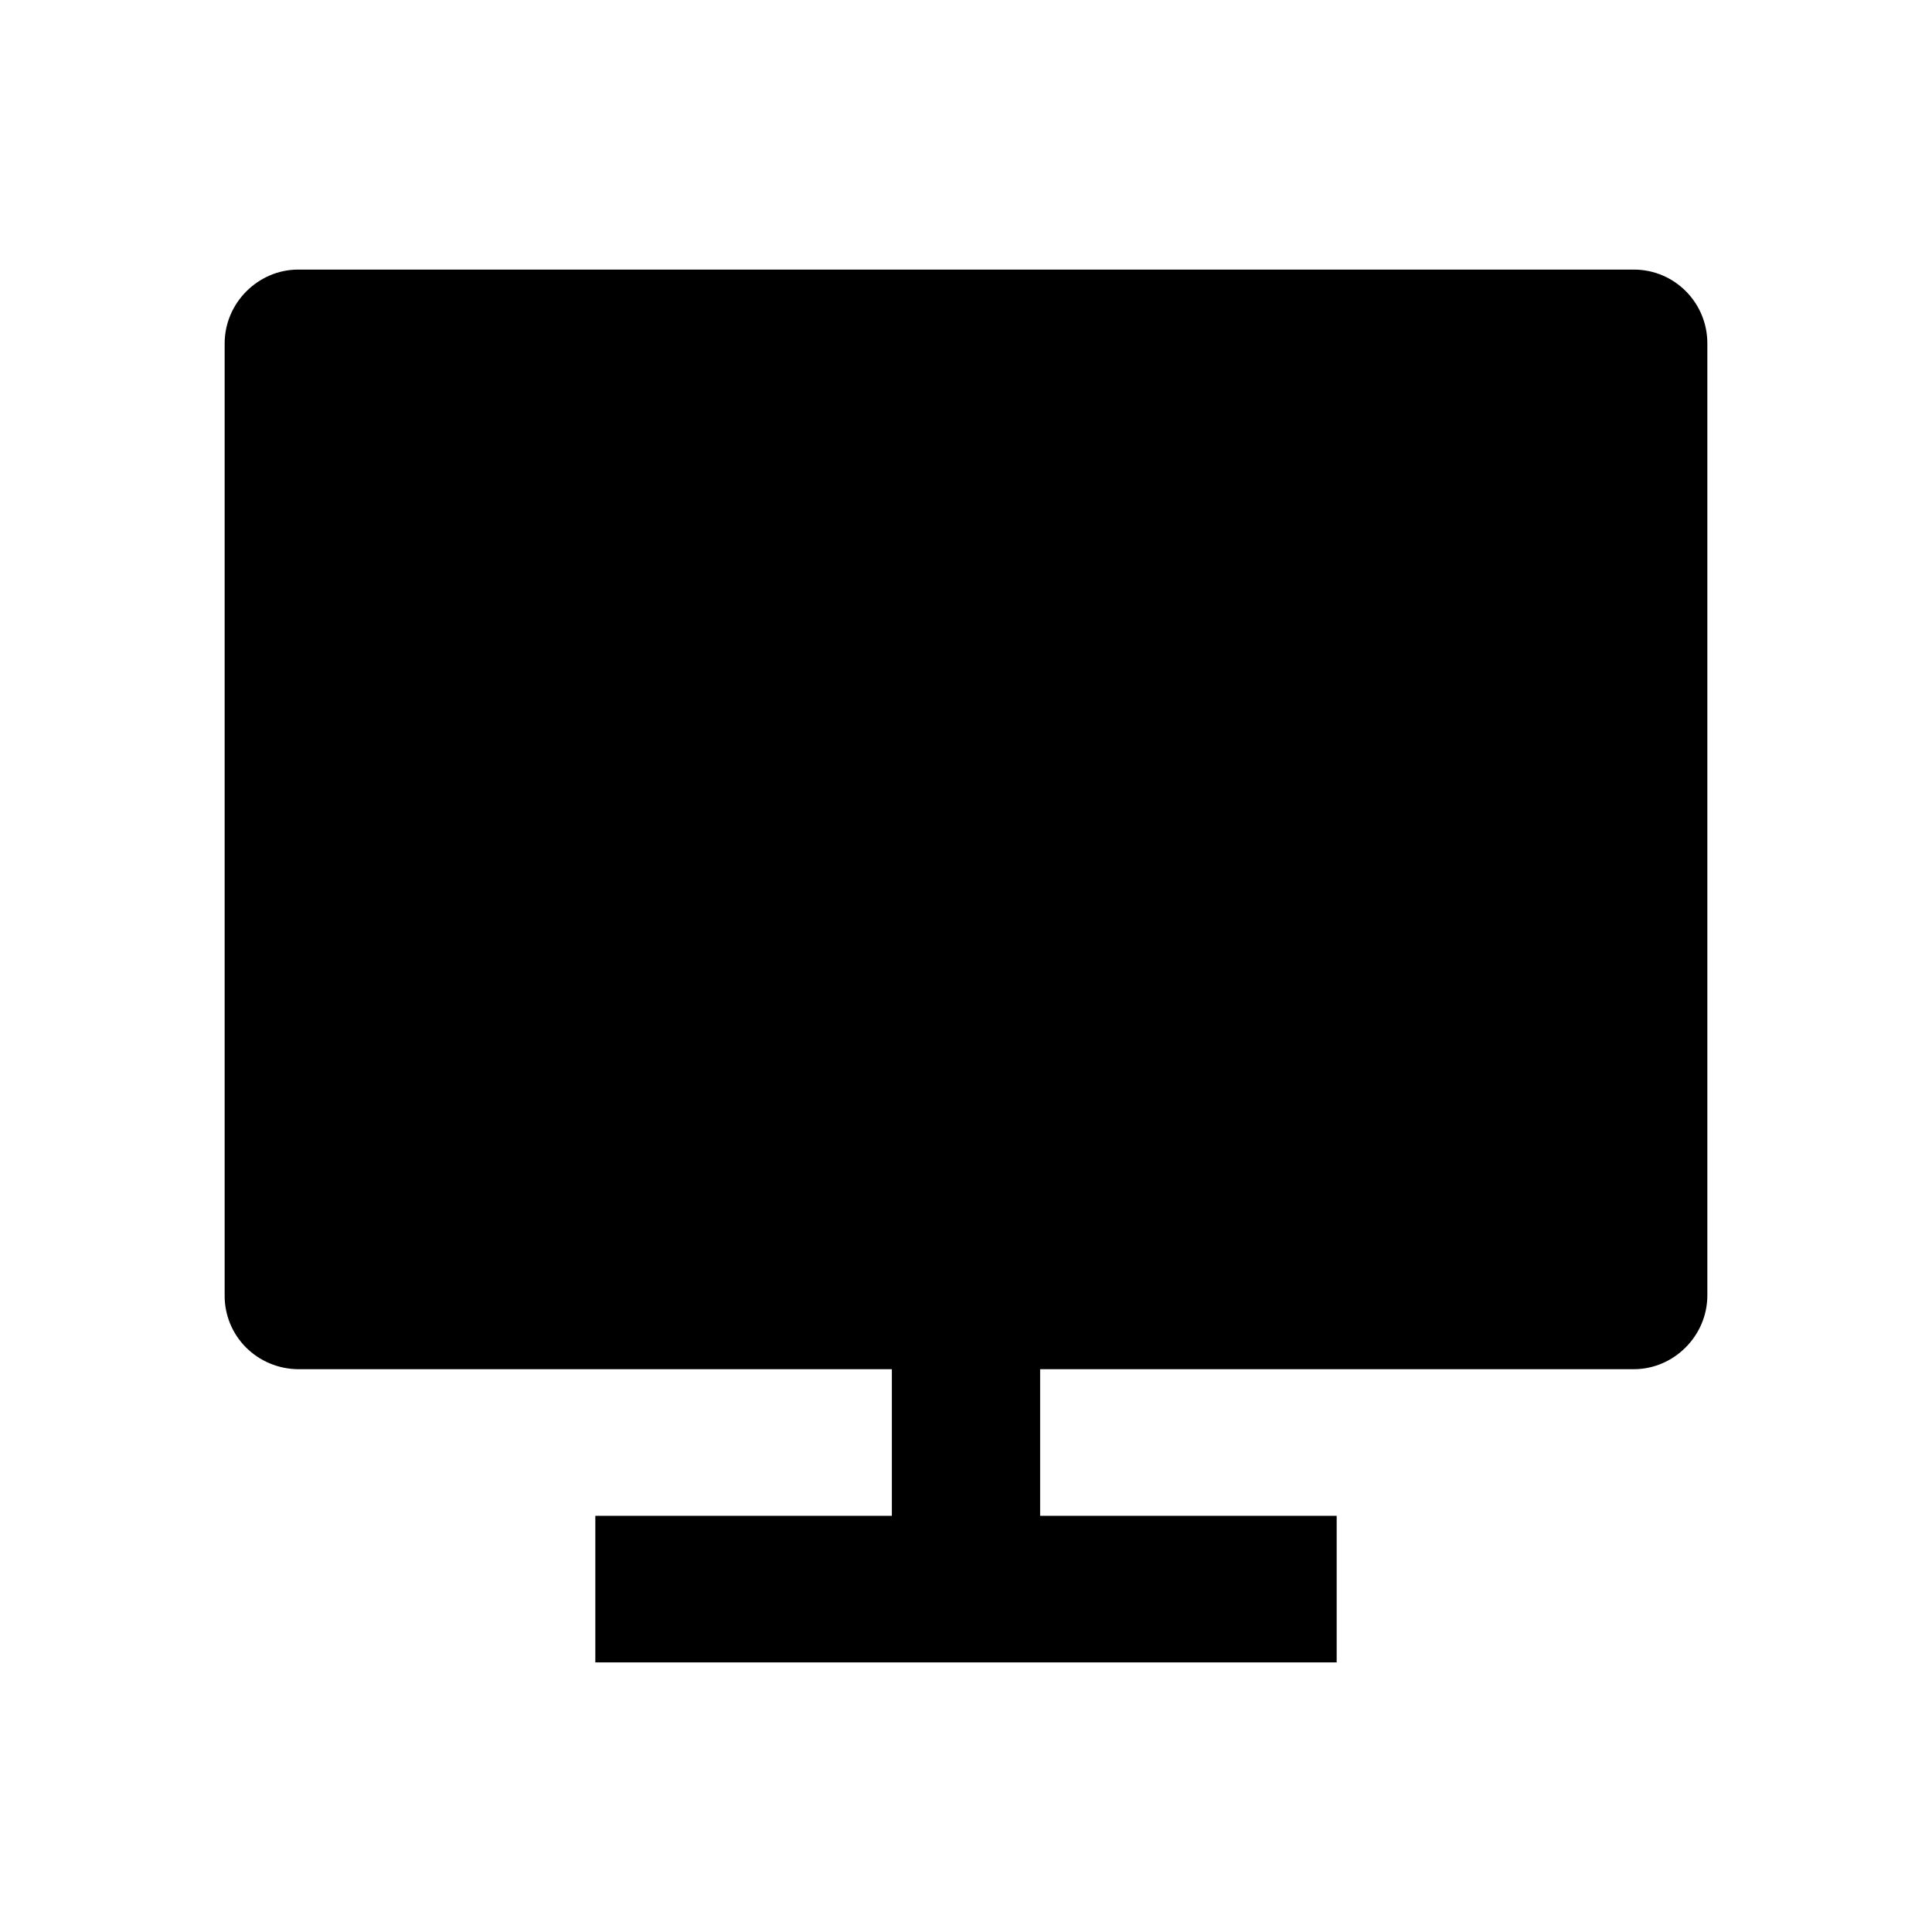 <svg width="43" height="43" viewBox="0 0 43 43" xmlns="http://www.w3.org/2000/svg">
  <path
    d="M23.15 30.474V33.737H29.75V37H13.25V33.737H19.85V30.474H6.637C6.42 30.472 6.206 30.429 6.006 30.345C5.806 30.262 5.625 30.14 5.473 29.988C5.321 29.835 5.201 29.654 5.12 29.455C5.039 29.256 4.998 29.043 5 28.829V7.645C5 6.736 5.751 6 6.637 6H36.363C37.267 6 38 6.733 38 7.643V28.829C38 29.738 37.249 30.474 36.363 30.474H23.15Z"
    fill="#000" />
</svg>